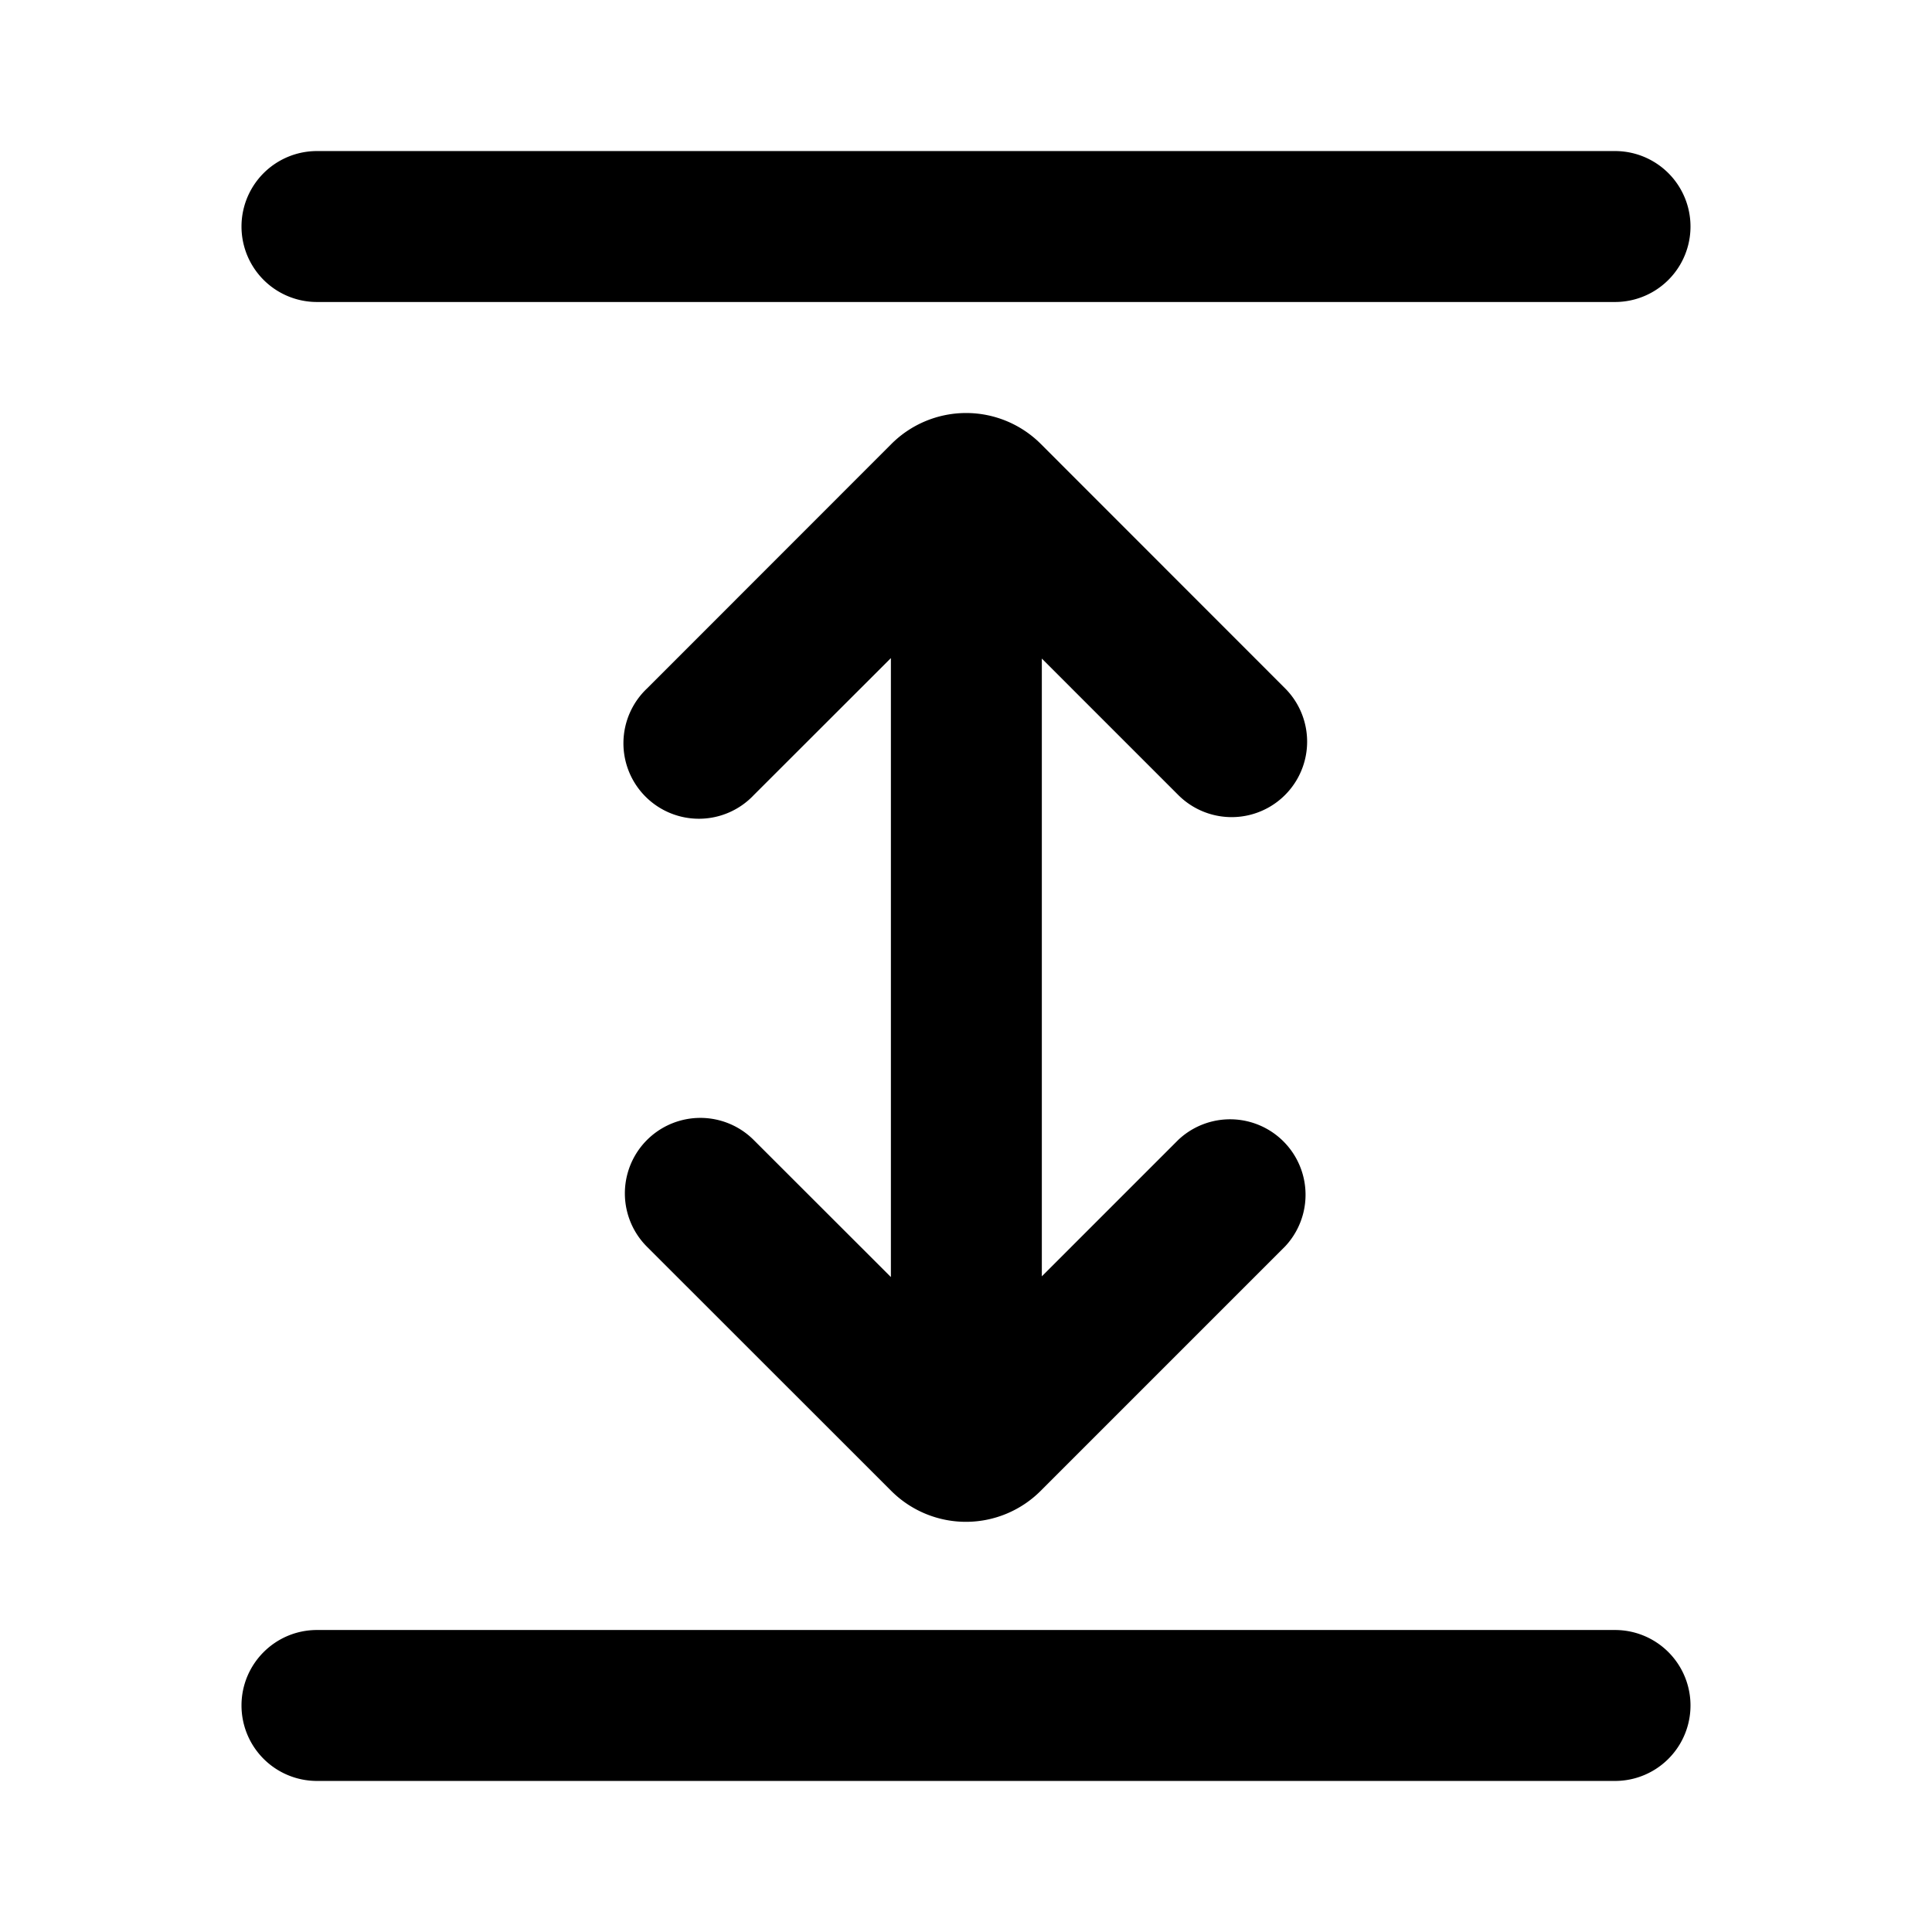 <svg xmlns="http://www.w3.org/2000/svg" width="16" height="16" fill="currentColor" viewBox="0 0 16 16">
  <path fill="#000" d="M2.625 1.251a.625.625 0 1 0 0 1.25h10.75a.625.625 0 1 0 0-1.25H2.625Zm4.757 2.426a.875.875 0 0 1 1.238 0L10.642 5.7a.625.625 0 0 1-.884.884l-1.13-1.13v5.116l1.13-1.13a.625.625 0 0 1 .884.883l-2.024 2.024a.875.875 0 0 1-1.237 0l-2.023-2.022a.625.625 0 1 1 .884-.884l1.136 1.135V5.45L6.242 6.585A.625.625 0 1 1 5.36 5.7l2.023-2.024ZM2 14.124c0-.345.28-.625.625-.625h10.75a.625.625 0 1 1 0 1.25H2.625A.625.625 0 0 1 2 14.124Z"/>
</svg>
